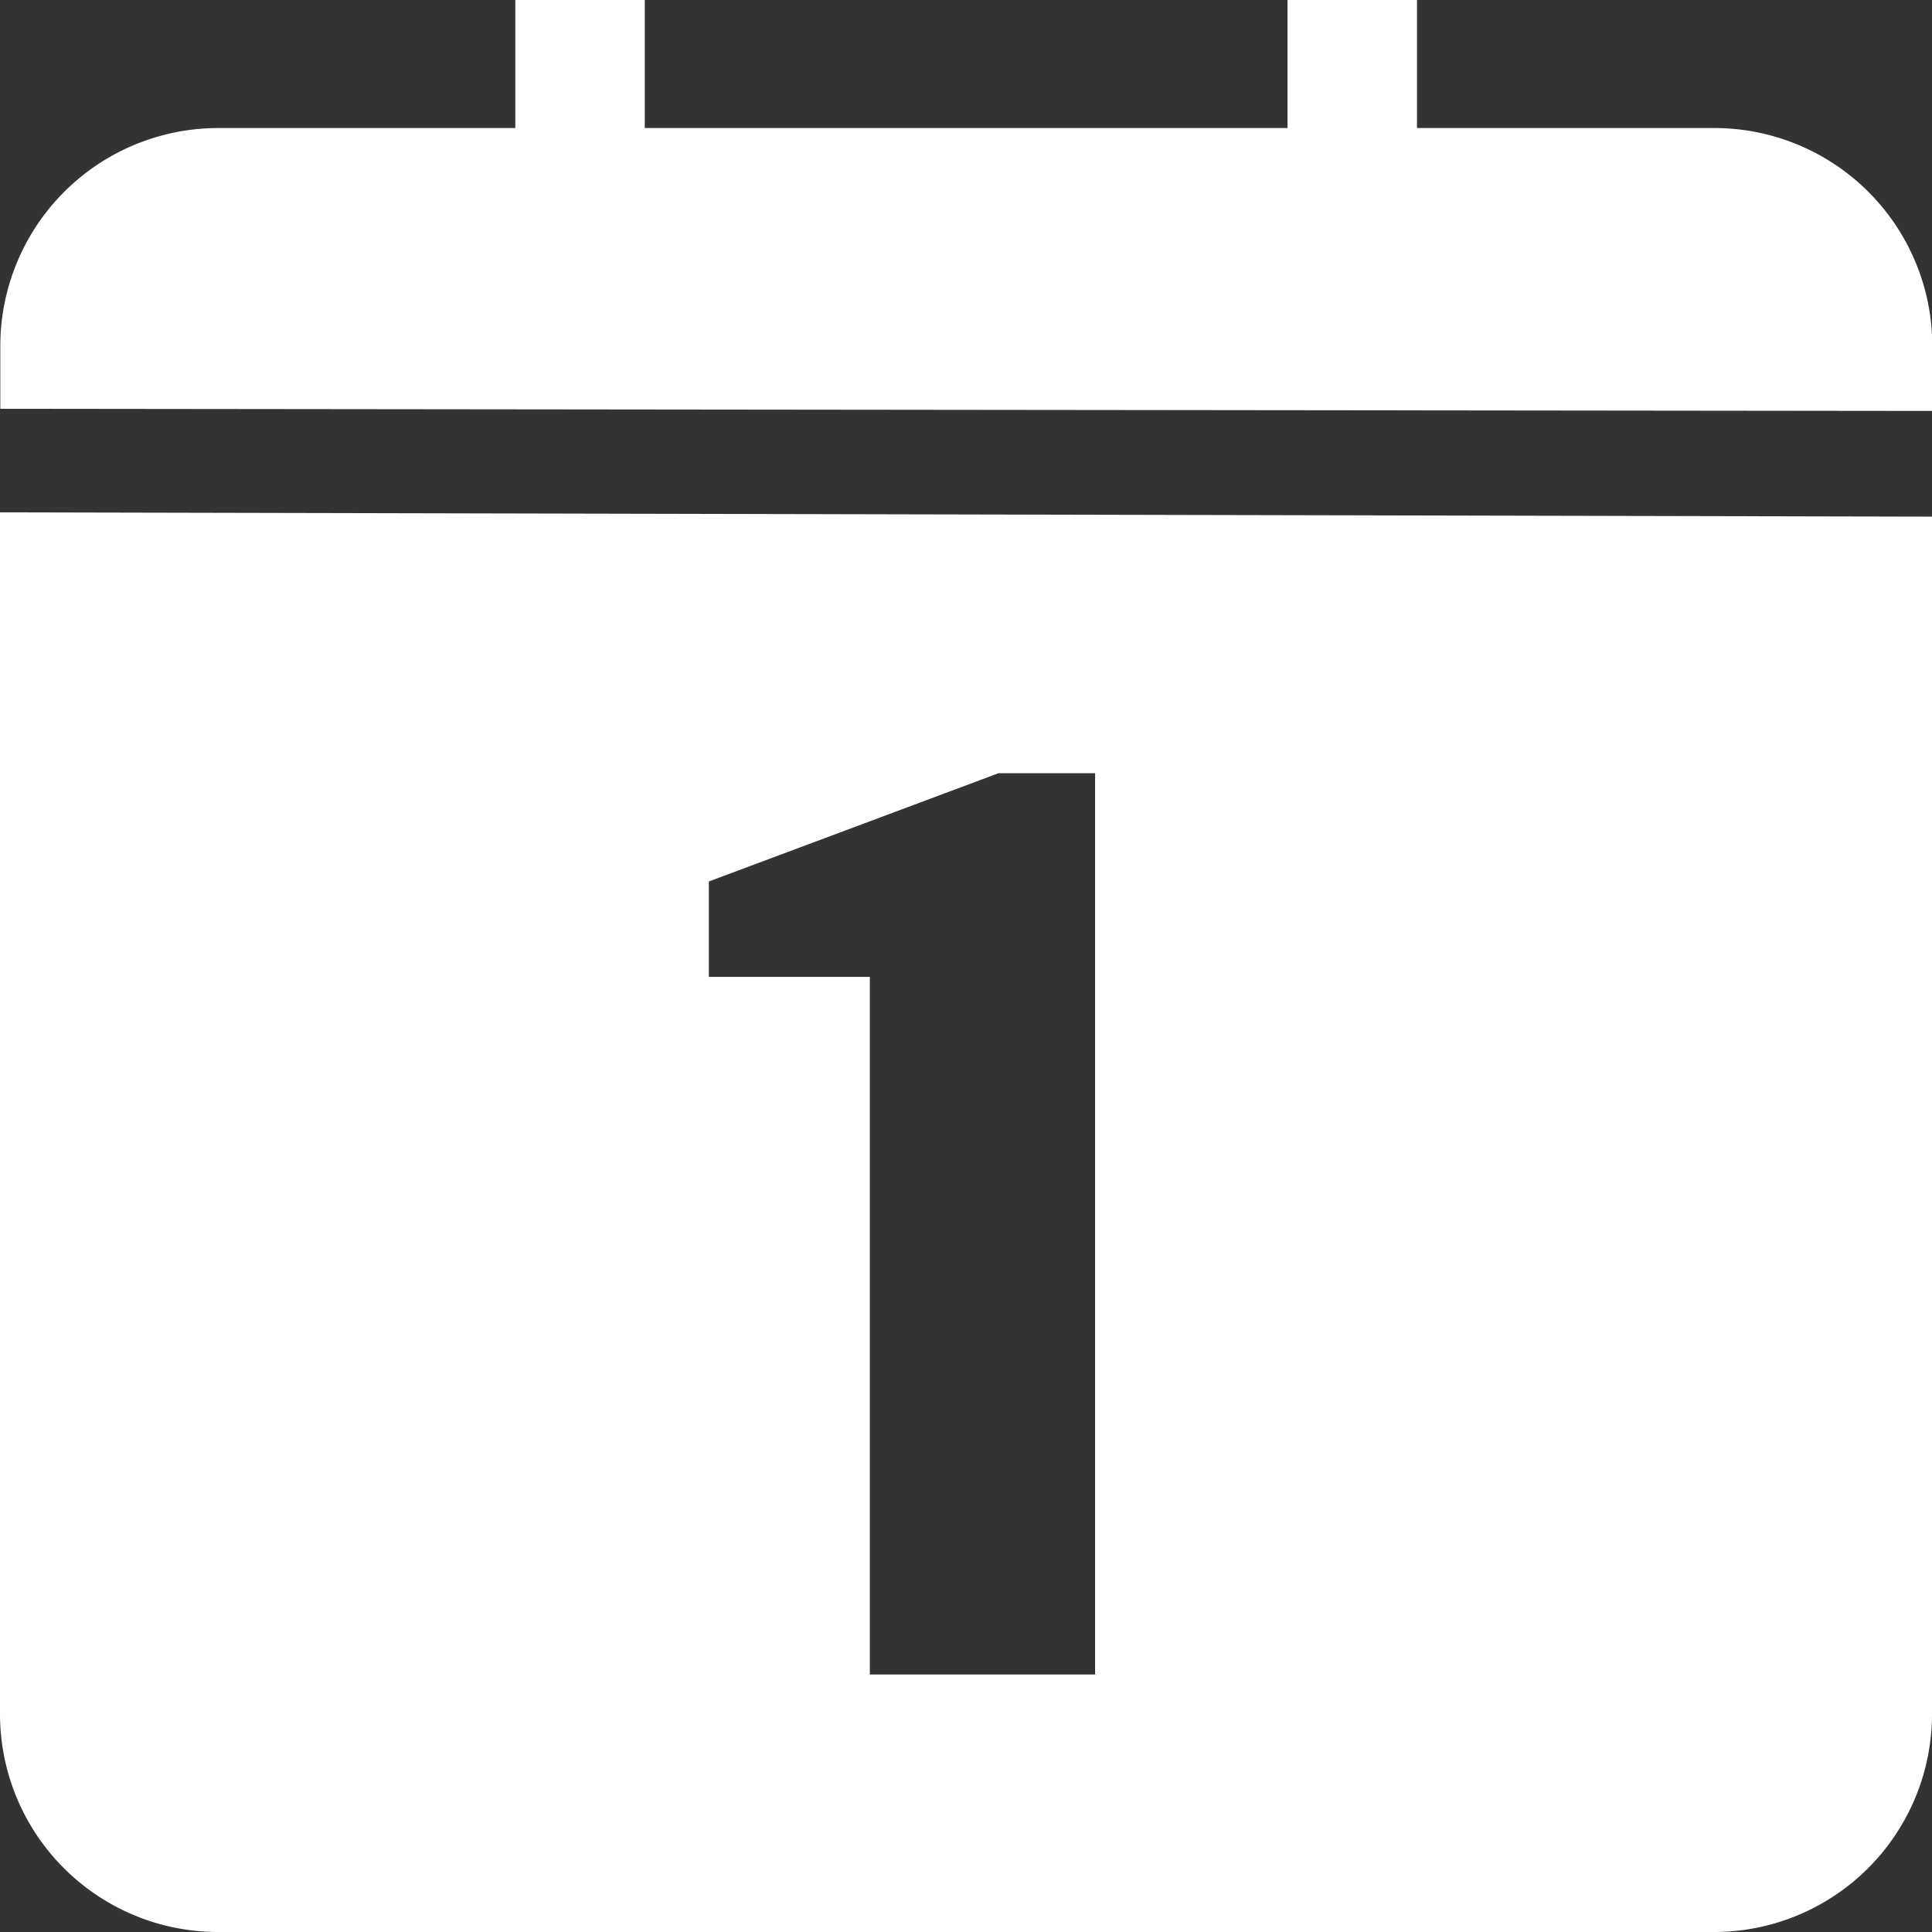 <svg xmlns="http://www.w3.org/2000/svg" width="18.937" height="18.937" viewBox="0 0 18.937 18.937">
  <rect x="0" y="0" width="18.937" height="18.937" fill="#333333" stroke="none"/>
  <defs>
    <style>
      .cls-1 {
        fill: #fff;
      }
    </style>
  </defs>
  <g id="home_icon_rili" transform="translate(638.969 -235.669)">
    <path id="路径_1117" data-name="路径 1117" class="cls-1" d="M-622.169,236.924h-2.911v-1.255h-1.269v1.255h-6.3v-1.255h-1.269v1.255h-2.911a2.137,2.137,0,0,0-2.137,2.137v.615l18.937.021v-.636a2.137,2.137,0,0,0-2.137-2.137Zm-16.8,15.545a2.137,2.137,0,0,0,2.137,2.137h14.663a2.137,2.137,0,0,0,2.137-2.137V240.733l-18.937-.042Zm6.948-8.16,2.839-1.061h.947v8.834h-2.208v-6.838h-1.578Zm0,0"/>
  </g>
</svg>
